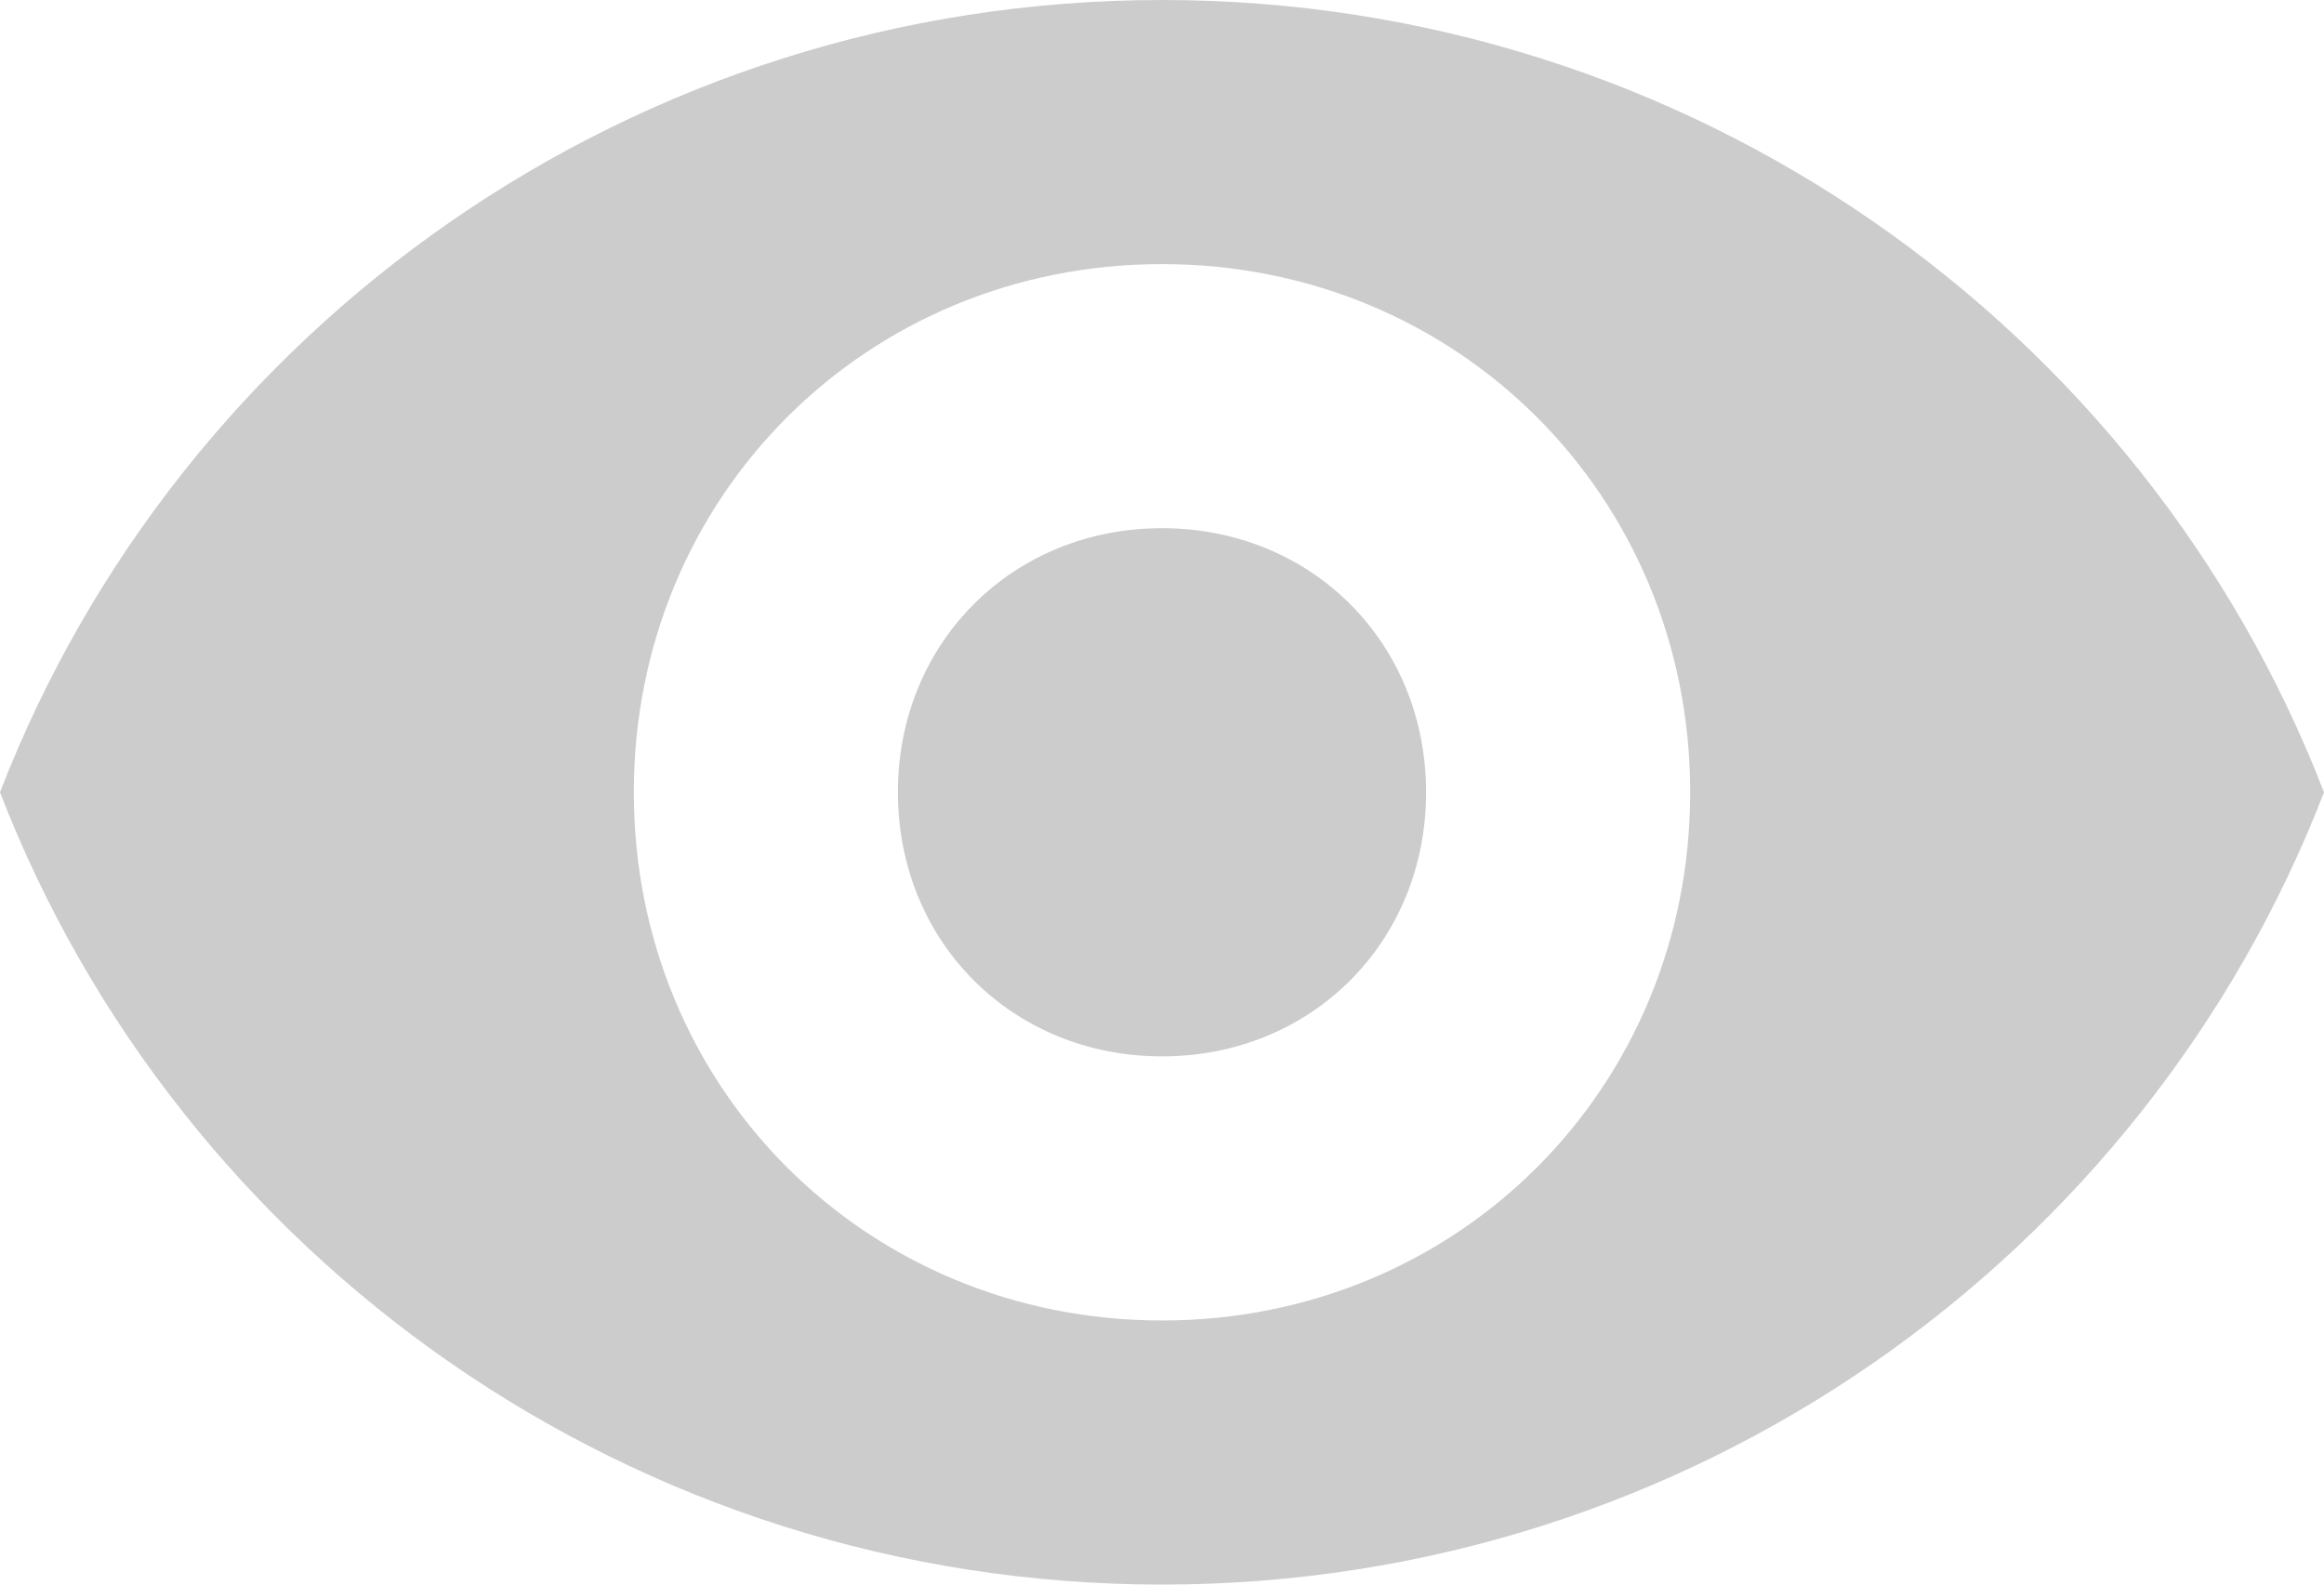 <?xml version="1.0" encoding="UTF-8"?>
<svg width="44px" height="30px" viewBox="0 0 44 30" version="1.1" xmlns="http://www.w3.org/2000/svg" xmlns:xlink="http://www.w3.org/1999/xlink">
    <!-- Generator: sketchtool 51.2 (57519) - http://www.bohemiancoding.com/sketch -->
    <title>B15B5214-3AE9-48D2-A1EF-A5179416B215</title>
    <desc>Created with sketchtool.</desc>
    <defs></defs>
    <g id="Page-1" stroke="none" stroke-width="1" fill="none" fill-rule="evenodd">
        <g id="Artboard" transform="translate(-139, -957)" fill="#CCCCCC">
            <g id="Group-3" transform="translate(0, 748)">
                <g id="Group-16" transform="translate(40, 205)">
                    <g id="icon_detail_view_c" transform="translate(99, 4)">
                        <g id="Shape">
                            <g>
                                <path d="M22,0 C12,0 3.4,6.2 0,15 C3.4,23.8 12,30 22,30 C32,30 40.6,23.8 44,15 C40.6,6.2 32,0 22,0 L22,0 Z M22,25 C16.4,25 12,20.6 12,15 C12,9.4 16.4,5 22,5 C27.6,5 32,9.4 32,15 C32,20.6 27.6,25 22,25 L22,25 Z M22,10 C19.167,10 17,12.167 17,15 C17,17.833 19.167,20 22,20 C24.833,20 27,17.833 27,15 C27,12.167 24.833,10 22,10 L22,10 Z"></path>
                            </g>
                        </g>
                    </g>
                </g>
            </g>
        </g>
    </g>
</svg>